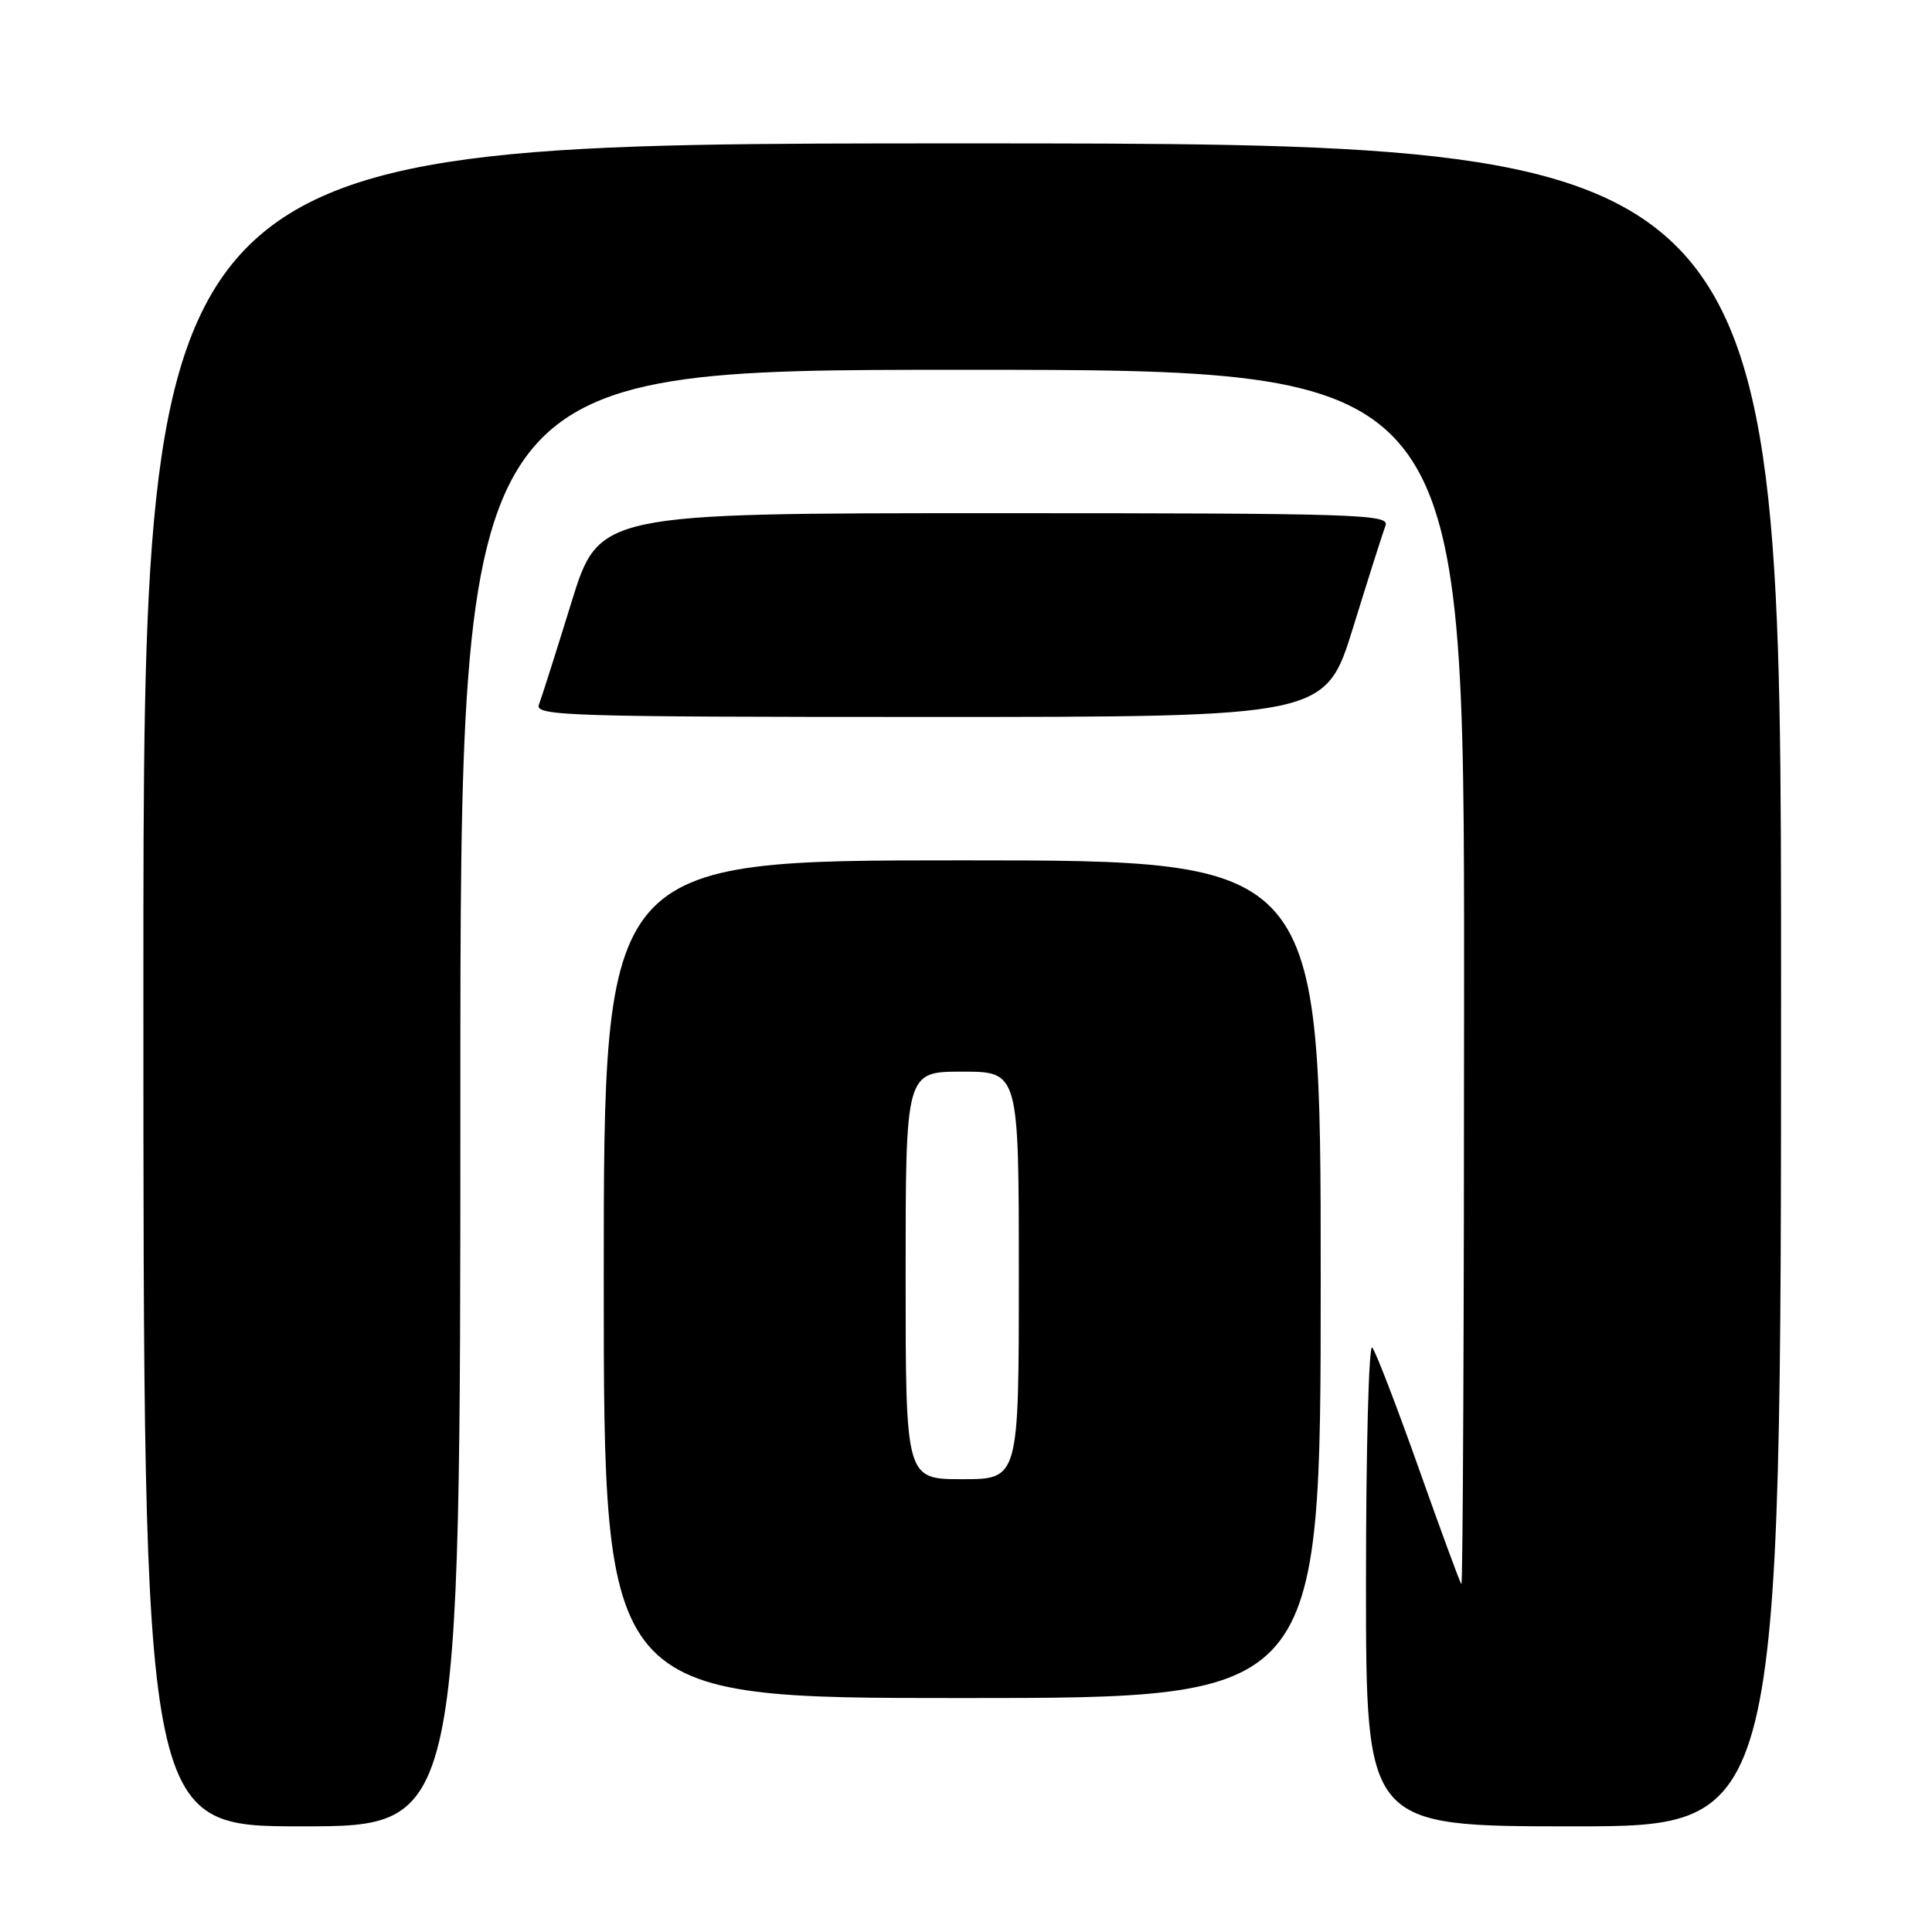 <?xml version="1.0" encoding="UTF-8" standalone="no"?>
<!DOCTYPE svg PUBLIC "-//W3C//DTD SVG 1.1//EN" "http://www.w3.org/Graphics/SVG/1.1/DTD/svg11.dtd" >
<svg xmlns="http://www.w3.org/2000/svg" xmlns:xlink="http://www.w3.org/1999/xlink" version="1.1" viewBox="0 0 256 256">
 <g >
 <path fill="currentColor"
d=" M 61.00 145.50 C 61.00 49.00 61.00 49.00 127.50 49.00 C 194.00 49.00 194.00 49.00 194.00 129.67 C 194.00 174.03 193.84 210.15 193.64 209.92 C 193.45 209.69 190.89 202.75 187.97 194.50 C 185.04 186.25 182.28 179.07 181.83 178.55 C 181.37 178.03 181.00 192.09 181.00 209.80 C 181.00 242.00 181.00 242.00 208.50 242.00 C 236.00 242.00 236.00 242.00 236.00 130.50 C 236.00 19.00 236.00 19.00 127.50 19.00 C 19.00 19.00 19.00 19.00 19.00 130.50 C 19.00 242.00 19.00 242.00 40.00 242.00 C 61.00 242.00 61.00 242.00 61.00 145.50 Z  M 175.00 169.50 C 175.00 114.00 175.00 114.00 127.50 114.00 C 80.00 114.00 80.00 114.00 80.00 169.50 C 80.00 225.00 80.00 225.00 127.50 225.00 C 175.00 225.00 175.00 225.00 175.00 169.50 Z  M 179.30 83.13 C 181.32 76.59 183.25 70.52 183.59 69.63 C 184.16 68.14 179.78 68.00 131.79 68.00 C 79.37 68.00 79.37 68.00 75.70 79.87 C 73.68 86.41 71.75 92.48 71.41 93.37 C 70.84 94.86 75.22 95.00 123.21 95.00 C 175.63 95.00 175.63 95.00 179.30 83.13 Z  M 120.00 169.00 C 120.00 142.00 120.00 142.00 127.50 142.00 C 135.00 142.00 135.00 142.00 135.00 169.00 C 135.00 196.00 135.00 196.00 127.50 196.00 C 120.00 196.00 120.00 196.00 120.00 169.00 Z "/>
</g>
</svg>